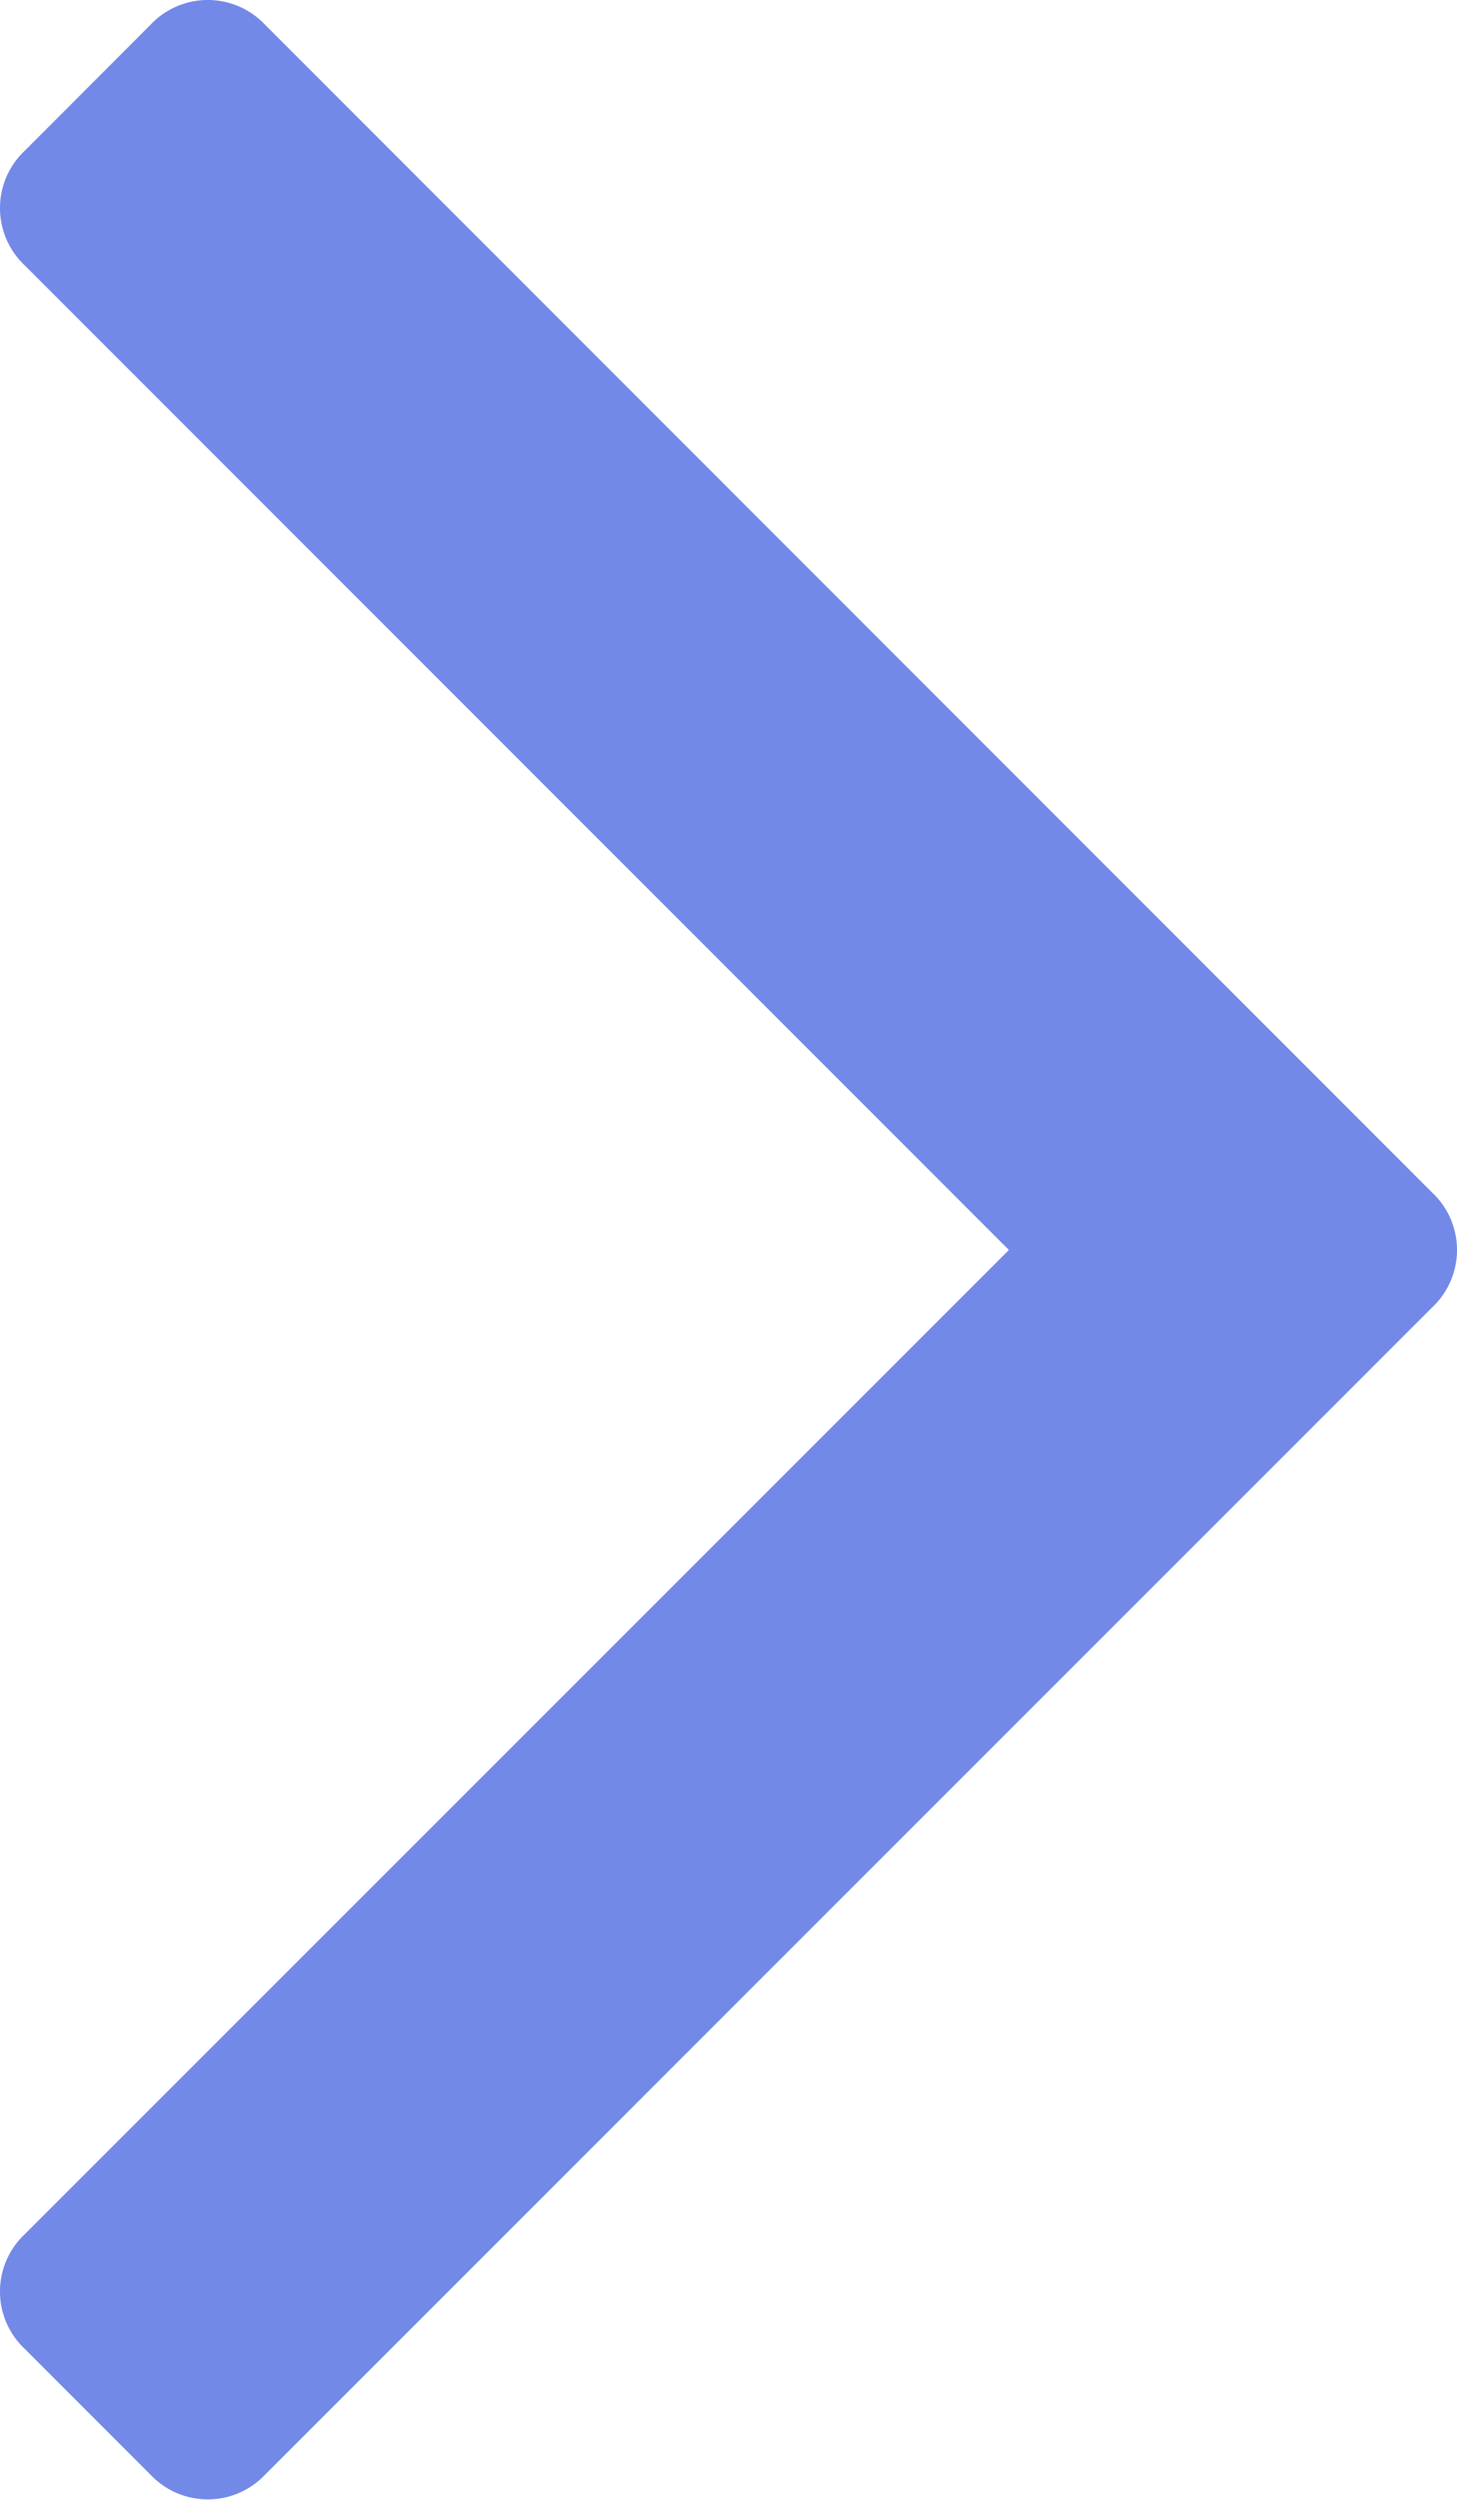 <svg xmlns="http://www.w3.org/2000/svg" width="8.779" height="15.053" viewBox="0 0 8.779 15.053">
  <path id="Path_12" data-name="Path 12" d="M14.9,7.874l-.754.754a.474.474,0,0,1-.694,0L7.527,2.7,1.6,8.628a.474.474,0,0,1-.694,0L.151,7.874a.474.474,0,0,1,0-.694L7.18.151a.474.474,0,0,1,.694,0L14.9,7.18a.475.475,0,0,1,0,.694Z" transform="translate(8.779) rotate(90)" fill="#7389e8"/>
</svg>
